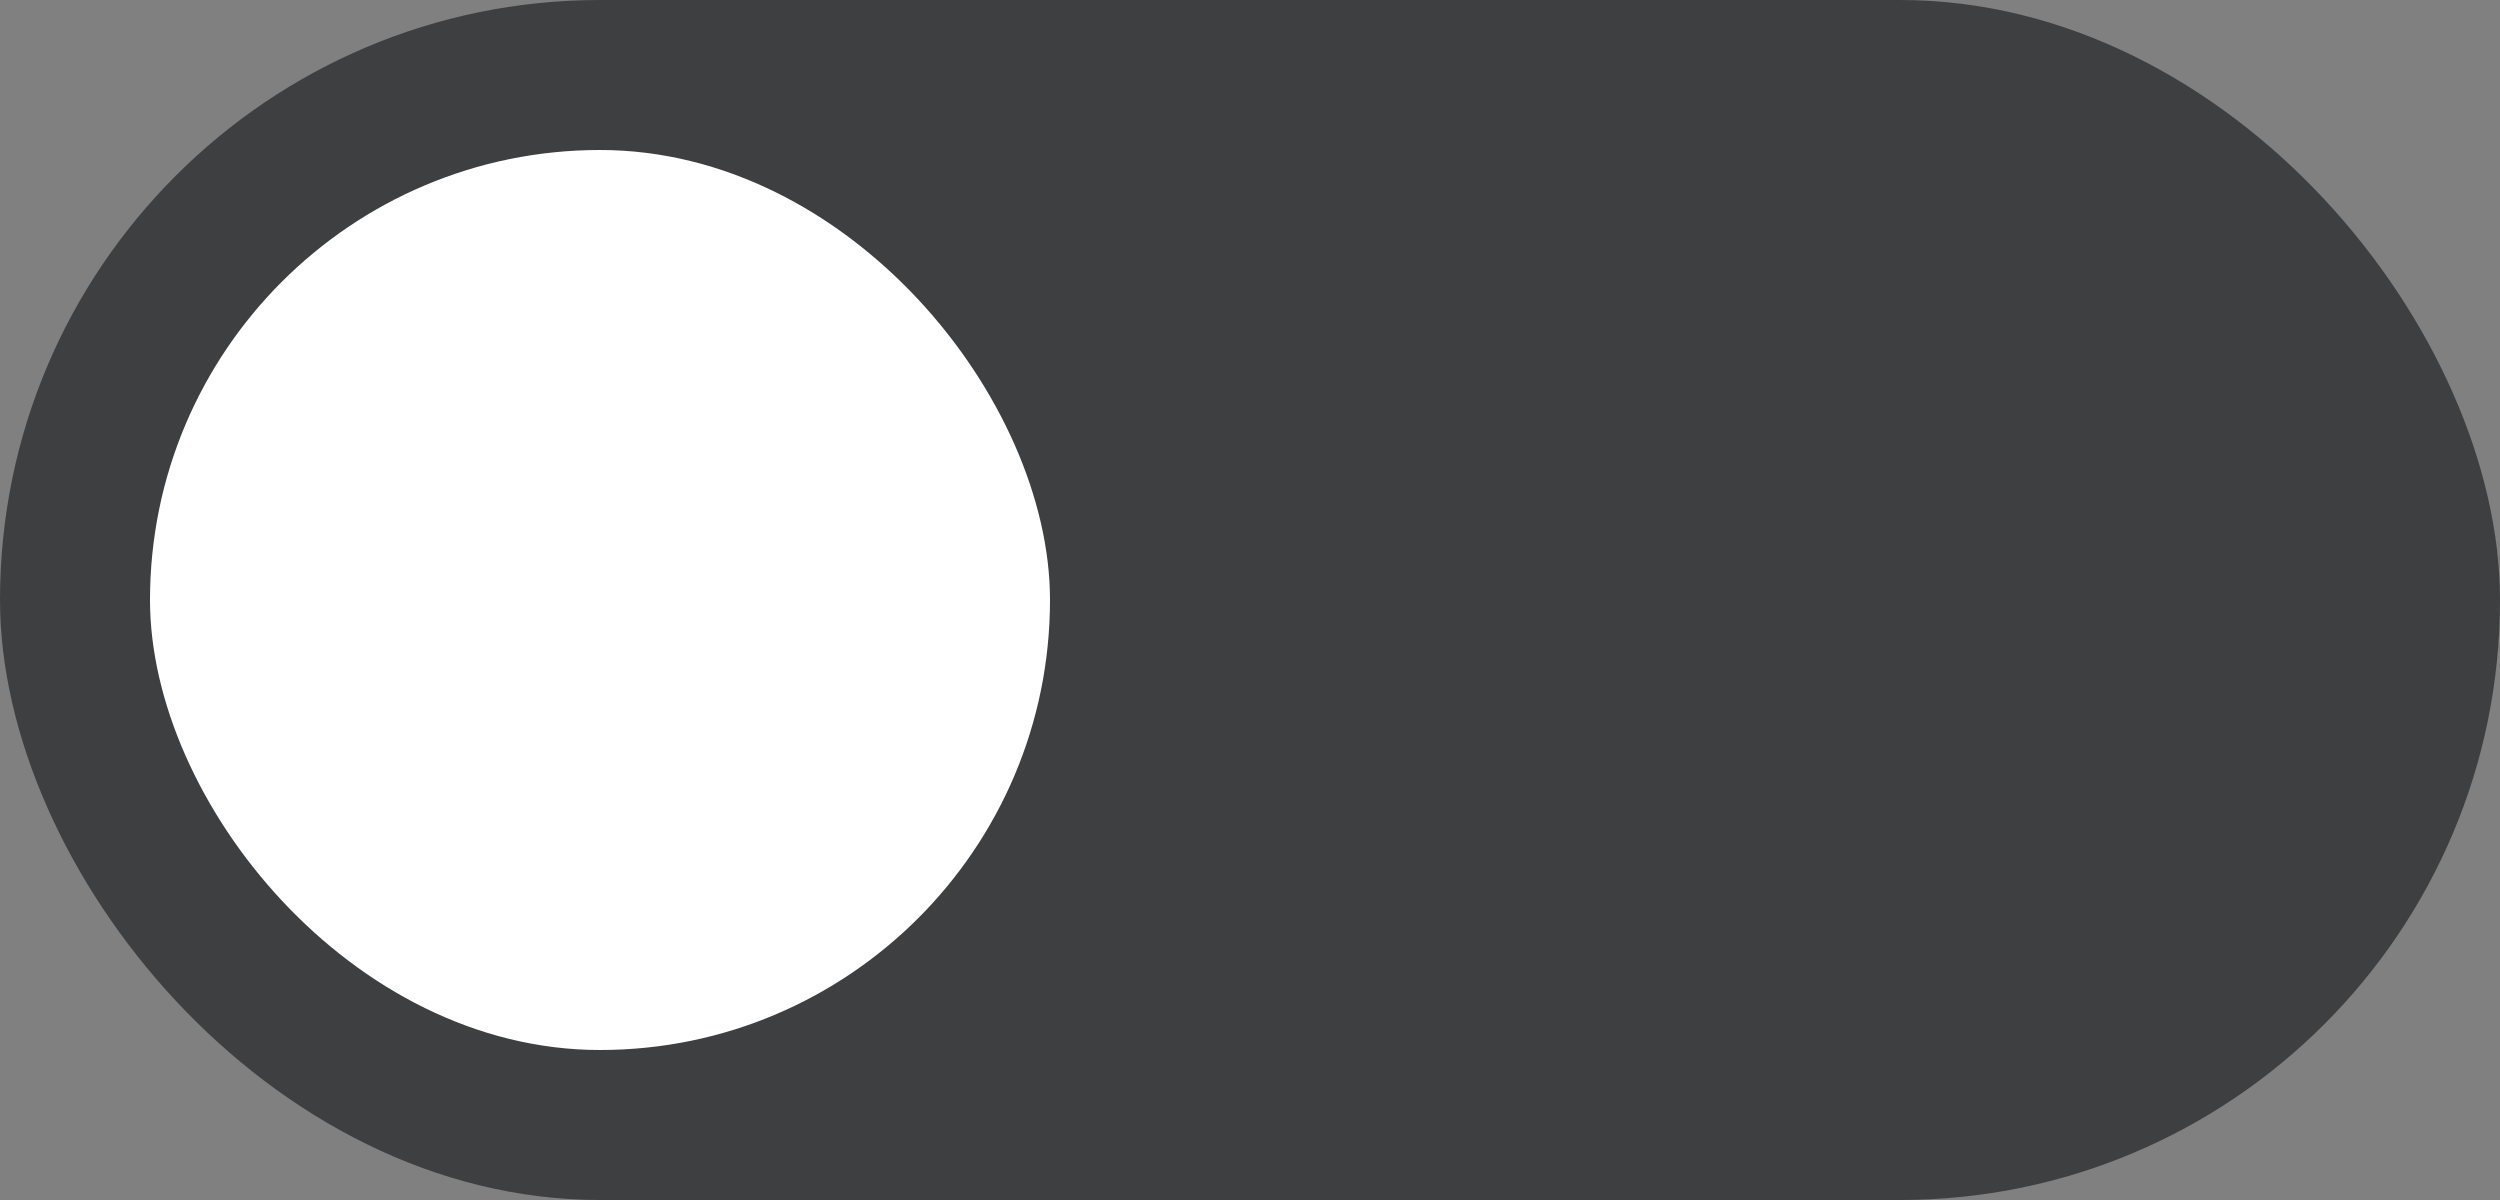 <svg width="50" height="24" viewBox="0 0 50 24" fill="none" xmlns="http://www.w3.org/2000/svg">
<rect x="0" y="0" width="50" height="24" fill="#808080" stroke="none"/>
<rect width="50" height="24" rx="12" fill="#3E3F40"/>
<rect x="3" y="3" width="18" height="18" rx="9" fill="white"/>
</svg>
